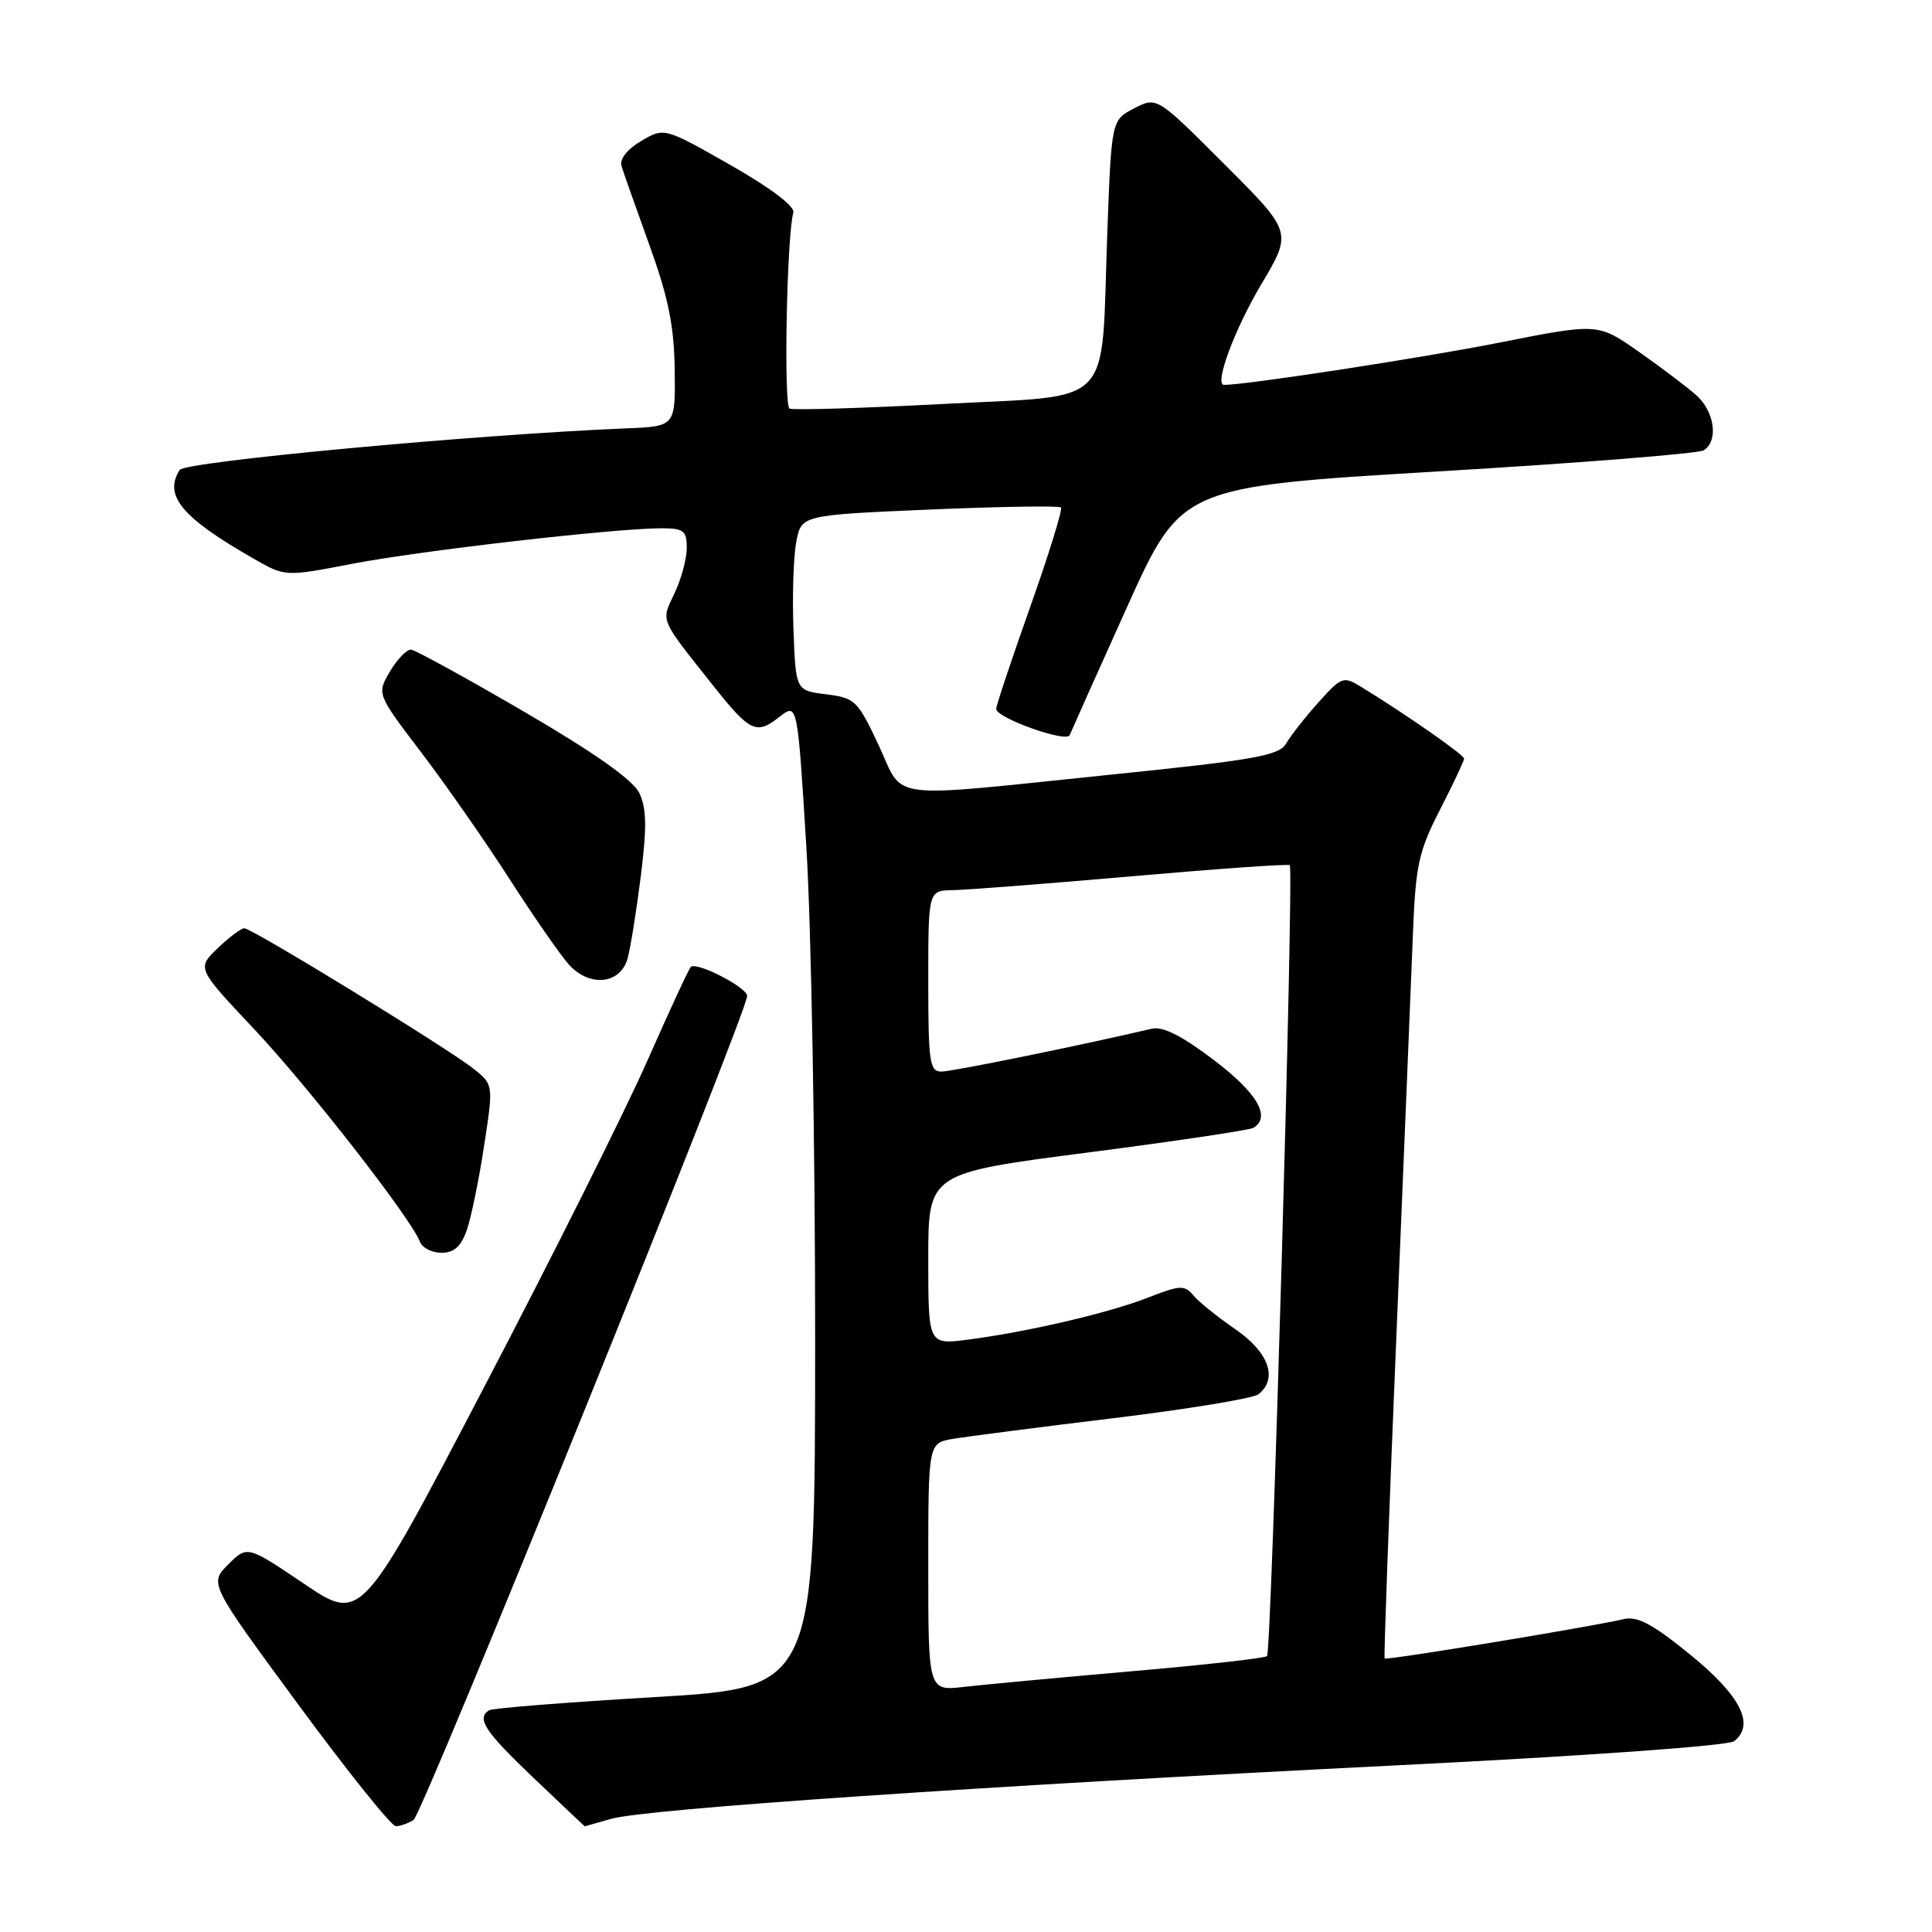 <?xml version="1.0" encoding="UTF-8" standalone="no"?>
<!DOCTYPE svg PUBLIC "-//W3C//DTD SVG 1.1//EN" "http://www.w3.org/Graphics/SVG/1.1/DTD/svg11.dtd" >
<svg xmlns="http://www.w3.org/2000/svg" xmlns:xlink="http://www.w3.org/1999/xlink" version="1.1" viewBox="0 0 256 256">
 <g >
 <path fill="currentColor"
d=" M 54.80 241.15 C 56.01 240.38 99.00 134.18 99.00 131.97 C 99.00 130.83 92.28 127.38 91.53 128.13 C 91.26 128.40 88.67 134.00 85.77 140.57 C 82.87 147.14 73.16 166.57 64.18 183.74 C 47.87 214.97 47.87 214.97 40.32 209.88 C 32.76 204.78 32.76 204.78 30.24 207.30 C 27.72 209.82 27.72 209.82 39.56 225.91 C 46.07 234.76 51.87 241.99 52.45 241.98 C 53.03 241.98 54.08 241.60 54.80 241.15 Z  M 81.01 241.00 C 85.54 239.69 130.24 236.65 185.00 233.92 C 210.21 232.67 229.05 231.32 229.80 230.71 C 232.57 228.50 230.63 224.68 224.00 219.28 C 218.96 215.17 216.96 214.11 215.11 214.55 C 210.77 215.57 183.70 220.03 183.47 219.76 C 183.35 219.62 184.06 200.15 185.05 176.50 C 186.03 152.85 187.02 129.00 187.23 123.50 C 187.58 114.65 187.99 112.78 190.81 107.28 C 192.57 103.86 194.00 100.81 194.00 100.52 C 194.00 100.02 186.28 94.64 180.34 91.00 C 178.01 89.57 177.75 89.67 174.70 93.07 C 172.94 95.03 171.02 97.48 170.43 98.50 C 169.51 100.12 166.38 100.68 147.43 102.62 C 116.78 105.77 119.90 106.16 116.43 98.75 C 113.65 92.82 113.29 92.47 109.47 92.00 C 105.44 91.50 105.44 91.50 105.14 83.43 C 104.97 79.00 105.14 73.76 105.51 71.81 C 106.18 68.25 106.18 68.25 123.15 67.52 C 132.49 67.12 140.33 67.00 140.58 67.24 C 140.82 67.49 138.99 73.42 136.51 80.41 C 134.03 87.41 132.00 93.49 132.00 93.93 C 132.00 95.13 141.34 98.46 141.74 97.41 C 141.94 96.91 145.34 89.30 149.31 80.50 C 156.53 64.50 156.53 64.50 190.51 62.47 C 209.21 61.36 225.06 60.10 225.75 59.67 C 227.74 58.42 227.20 54.53 224.75 52.35 C 223.51 51.26 220.08 48.66 217.11 46.58 C 211.73 42.81 211.73 42.81 198.61 45.41 C 188.48 47.42 165.15 51.00 162.19 51.00 C 160.85 51.00 163.58 43.63 167.14 37.65 C 171.24 30.75 171.24 30.75 162.26 21.78 C 153.29 12.80 153.29 12.80 150.28 14.36 C 147.27 15.91 147.27 15.91 146.71 31.21 C 145.87 54.44 147.95 52.31 124.93 53.53 C 114.24 54.09 105.10 54.37 104.62 54.14 C 103.82 53.76 104.25 31.27 105.12 28.16 C 105.35 27.35 102.10 24.89 96.76 21.85 C 88.01 16.88 88.01 16.88 84.95 18.69 C 83.10 19.78 82.08 21.08 82.35 22.00 C 82.60 22.82 84.27 27.55 86.06 32.50 C 88.56 39.43 89.33 43.22 89.40 49.00 C 89.50 56.50 89.50 56.50 83.00 56.76 C 62.97 57.58 24.52 61.16 23.81 62.27 C 21.65 65.67 24.10 68.60 33.65 74.05 C 37.79 76.42 37.79 76.42 46.65 74.71 C 55.65 72.97 81.49 70.00 87.63 70.00 C 90.59 70.00 91.00 70.31 91.00 72.60 C 91.00 74.03 90.27 76.73 89.38 78.61 C 87.57 82.42 87.32 81.80 94.50 90.85 C 99.38 97.00 100.22 97.40 103.27 95.00 C 105.67 93.11 105.67 93.11 106.85 112.31 C 107.50 122.86 108.02 152.23 108.01 177.56 C 108.00 223.62 108.00 223.62 86.81 224.87 C 75.16 225.56 65.26 226.34 64.81 226.62 C 63.09 227.68 64.23 229.43 70.72 235.60 C 74.42 239.12 77.46 242.00 77.48 242.00 C 77.50 242.00 79.09 241.55 81.01 241.00 Z  M 61.85 163.00 C 62.43 161.35 63.46 156.33 64.14 151.86 C 65.39 143.72 65.39 143.72 62.74 141.61 C 59.35 138.91 33.39 123.00 32.37 123.00 C 31.95 123.00 30.36 124.19 28.84 125.65 C 26.08 128.30 26.08 128.30 33.71 136.40 C 40.90 144.04 54.46 161.43 55.66 164.57 C 55.97 165.35 57.25 166.00 58.51 166.00 C 60.16 166.00 61.10 165.16 61.85 163.00 Z  M 83.16 127.00 C 83.54 125.62 84.33 120.72 84.91 116.10 C 85.72 109.64 85.68 107.11 84.72 105.10 C 83.88 103.35 78.89 99.82 69.49 94.33 C 61.79 89.84 55.03 86.13 54.47 86.08 C 53.90 86.04 52.64 87.34 51.67 88.97 C 49.92 91.95 49.92 91.95 55.83 99.72 C 59.09 104.00 64.35 111.55 67.53 116.50 C 70.71 121.45 74.24 126.53 75.37 127.80 C 78.12 130.85 82.20 130.43 83.16 127.00 Z  M 123.00 207.65 C 123.00 191.22 123.00 191.22 126.25 190.66 C 128.04 190.36 137.60 189.12 147.50 187.92 C 157.40 186.72 166.06 185.29 166.75 184.75 C 169.37 182.67 168.13 179.18 163.69 176.13 C 161.32 174.50 158.81 172.48 158.11 171.63 C 156.97 170.25 156.35 170.28 152.17 171.92 C 146.95 173.97 136.19 176.48 128.25 177.51 C 123.00 178.19 123.00 178.19 123.00 166.82 C 123.00 155.45 123.00 155.45 144.10 152.72 C 155.71 151.22 165.61 149.74 166.10 149.44 C 168.44 147.99 166.59 144.83 160.87 140.48 C 156.62 137.25 154.09 135.97 152.62 136.31 C 143.25 138.51 126.17 141.99 124.75 141.99 C 123.18 142.00 123.00 140.76 123.00 130.00 C 123.00 118.00 123.00 118.00 126.25 117.95 C 128.04 117.92 138.72 117.10 150.00 116.11 C 161.28 115.12 170.68 114.46 170.90 114.64 C 171.47 115.10 168.49 218.84 167.89 219.44 C 167.62 219.72 159.54 220.62 149.95 221.45 C 140.35 222.29 130.36 223.22 127.75 223.52 C 123.00 224.07 123.00 224.07 123.00 207.65 Z "/>
</g>
</svg>